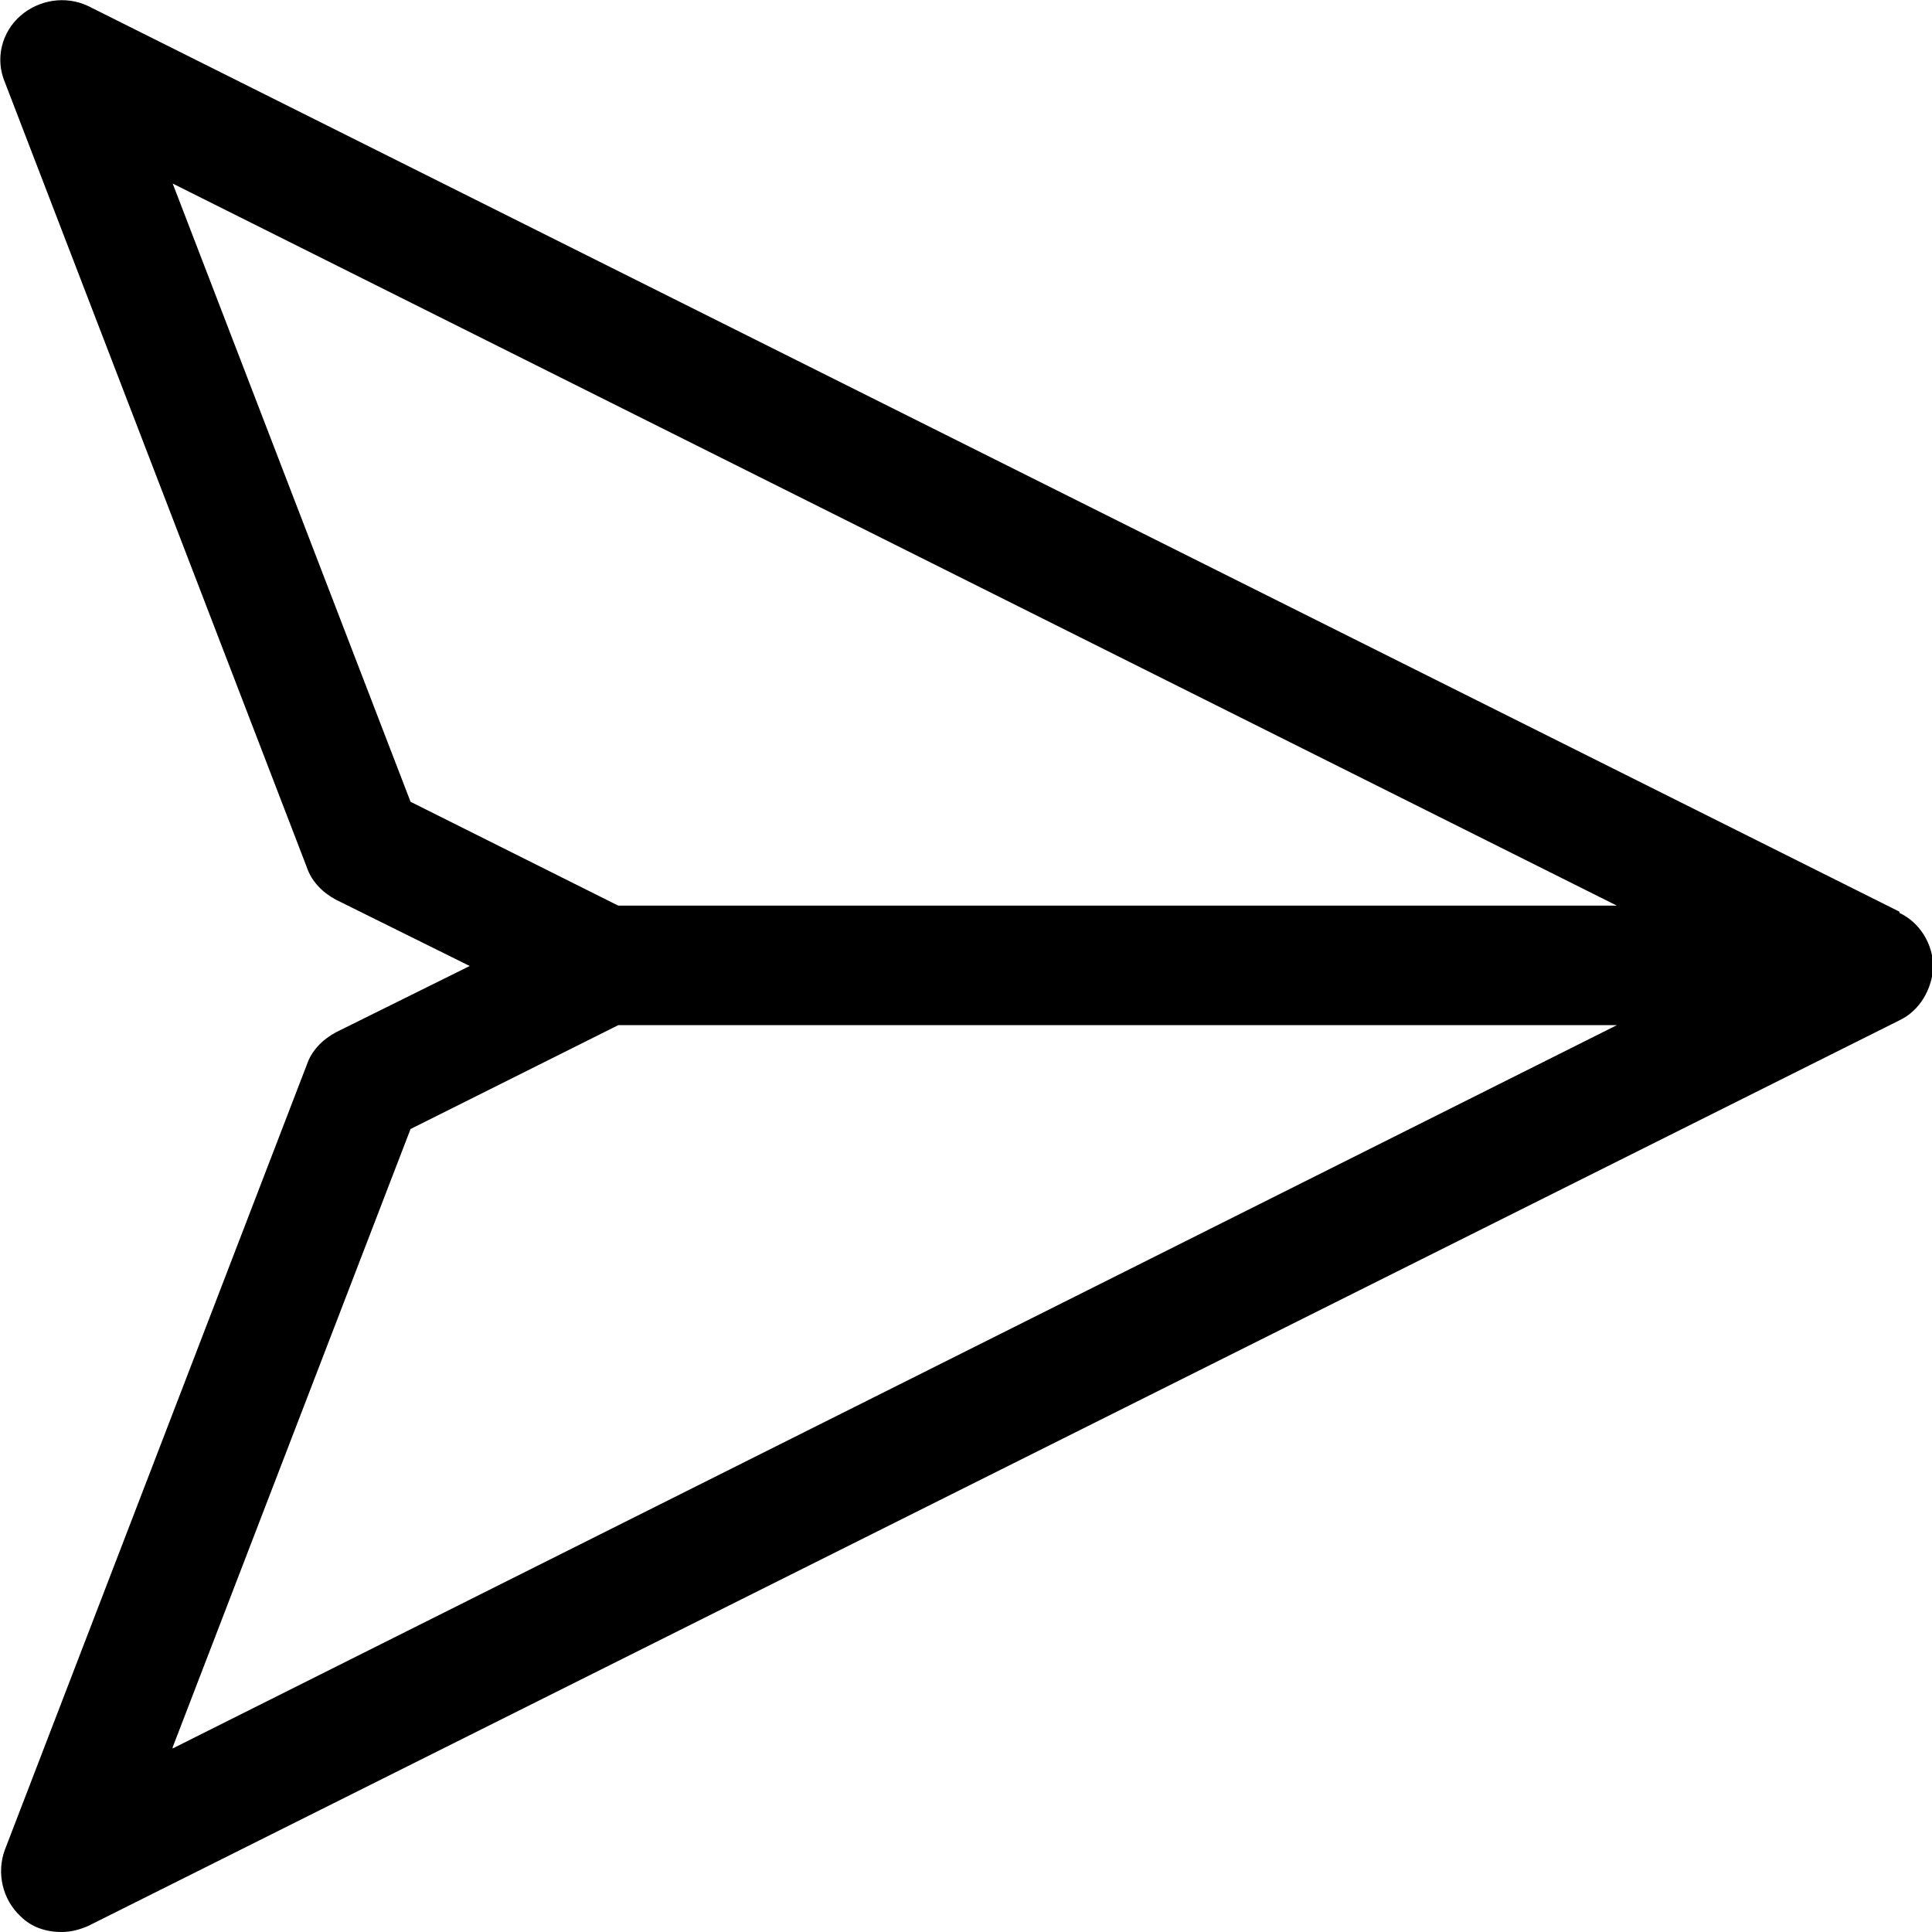 <?xml version="1.0" encoding="UTF-8"?><svg id="a" xmlns="http://www.w3.org/2000/svg" width="16" height="16" viewBox="0 0 16 16"><path d="M15.73,7.55L.73,.05C.54-.04,.32,0,.17,.13,.01,.27-.04,.49,.04,.68L2.54,7.18c.04,.12,.13,.21,.24,.27l1.11,.55-1.11,.55c-.11,.06-.2,.15-.24,.27L.04,15.32c-.07,.19-.02,.41,.13,.55,.09,.09,.21,.13,.34,.13,.08,0,.15-.02,.22-.05l15-7.5c.17-.08,.27-.26,.28-.44,0-.19-.11-.37-.28-.45ZM1.43,1.52L13.39,7.5H5.12l-1.72-.86L1.43,1.52Zm0,12.95l1.97-5.12,1.72-.86H13.39L1.43,14.48Z"/></svg>